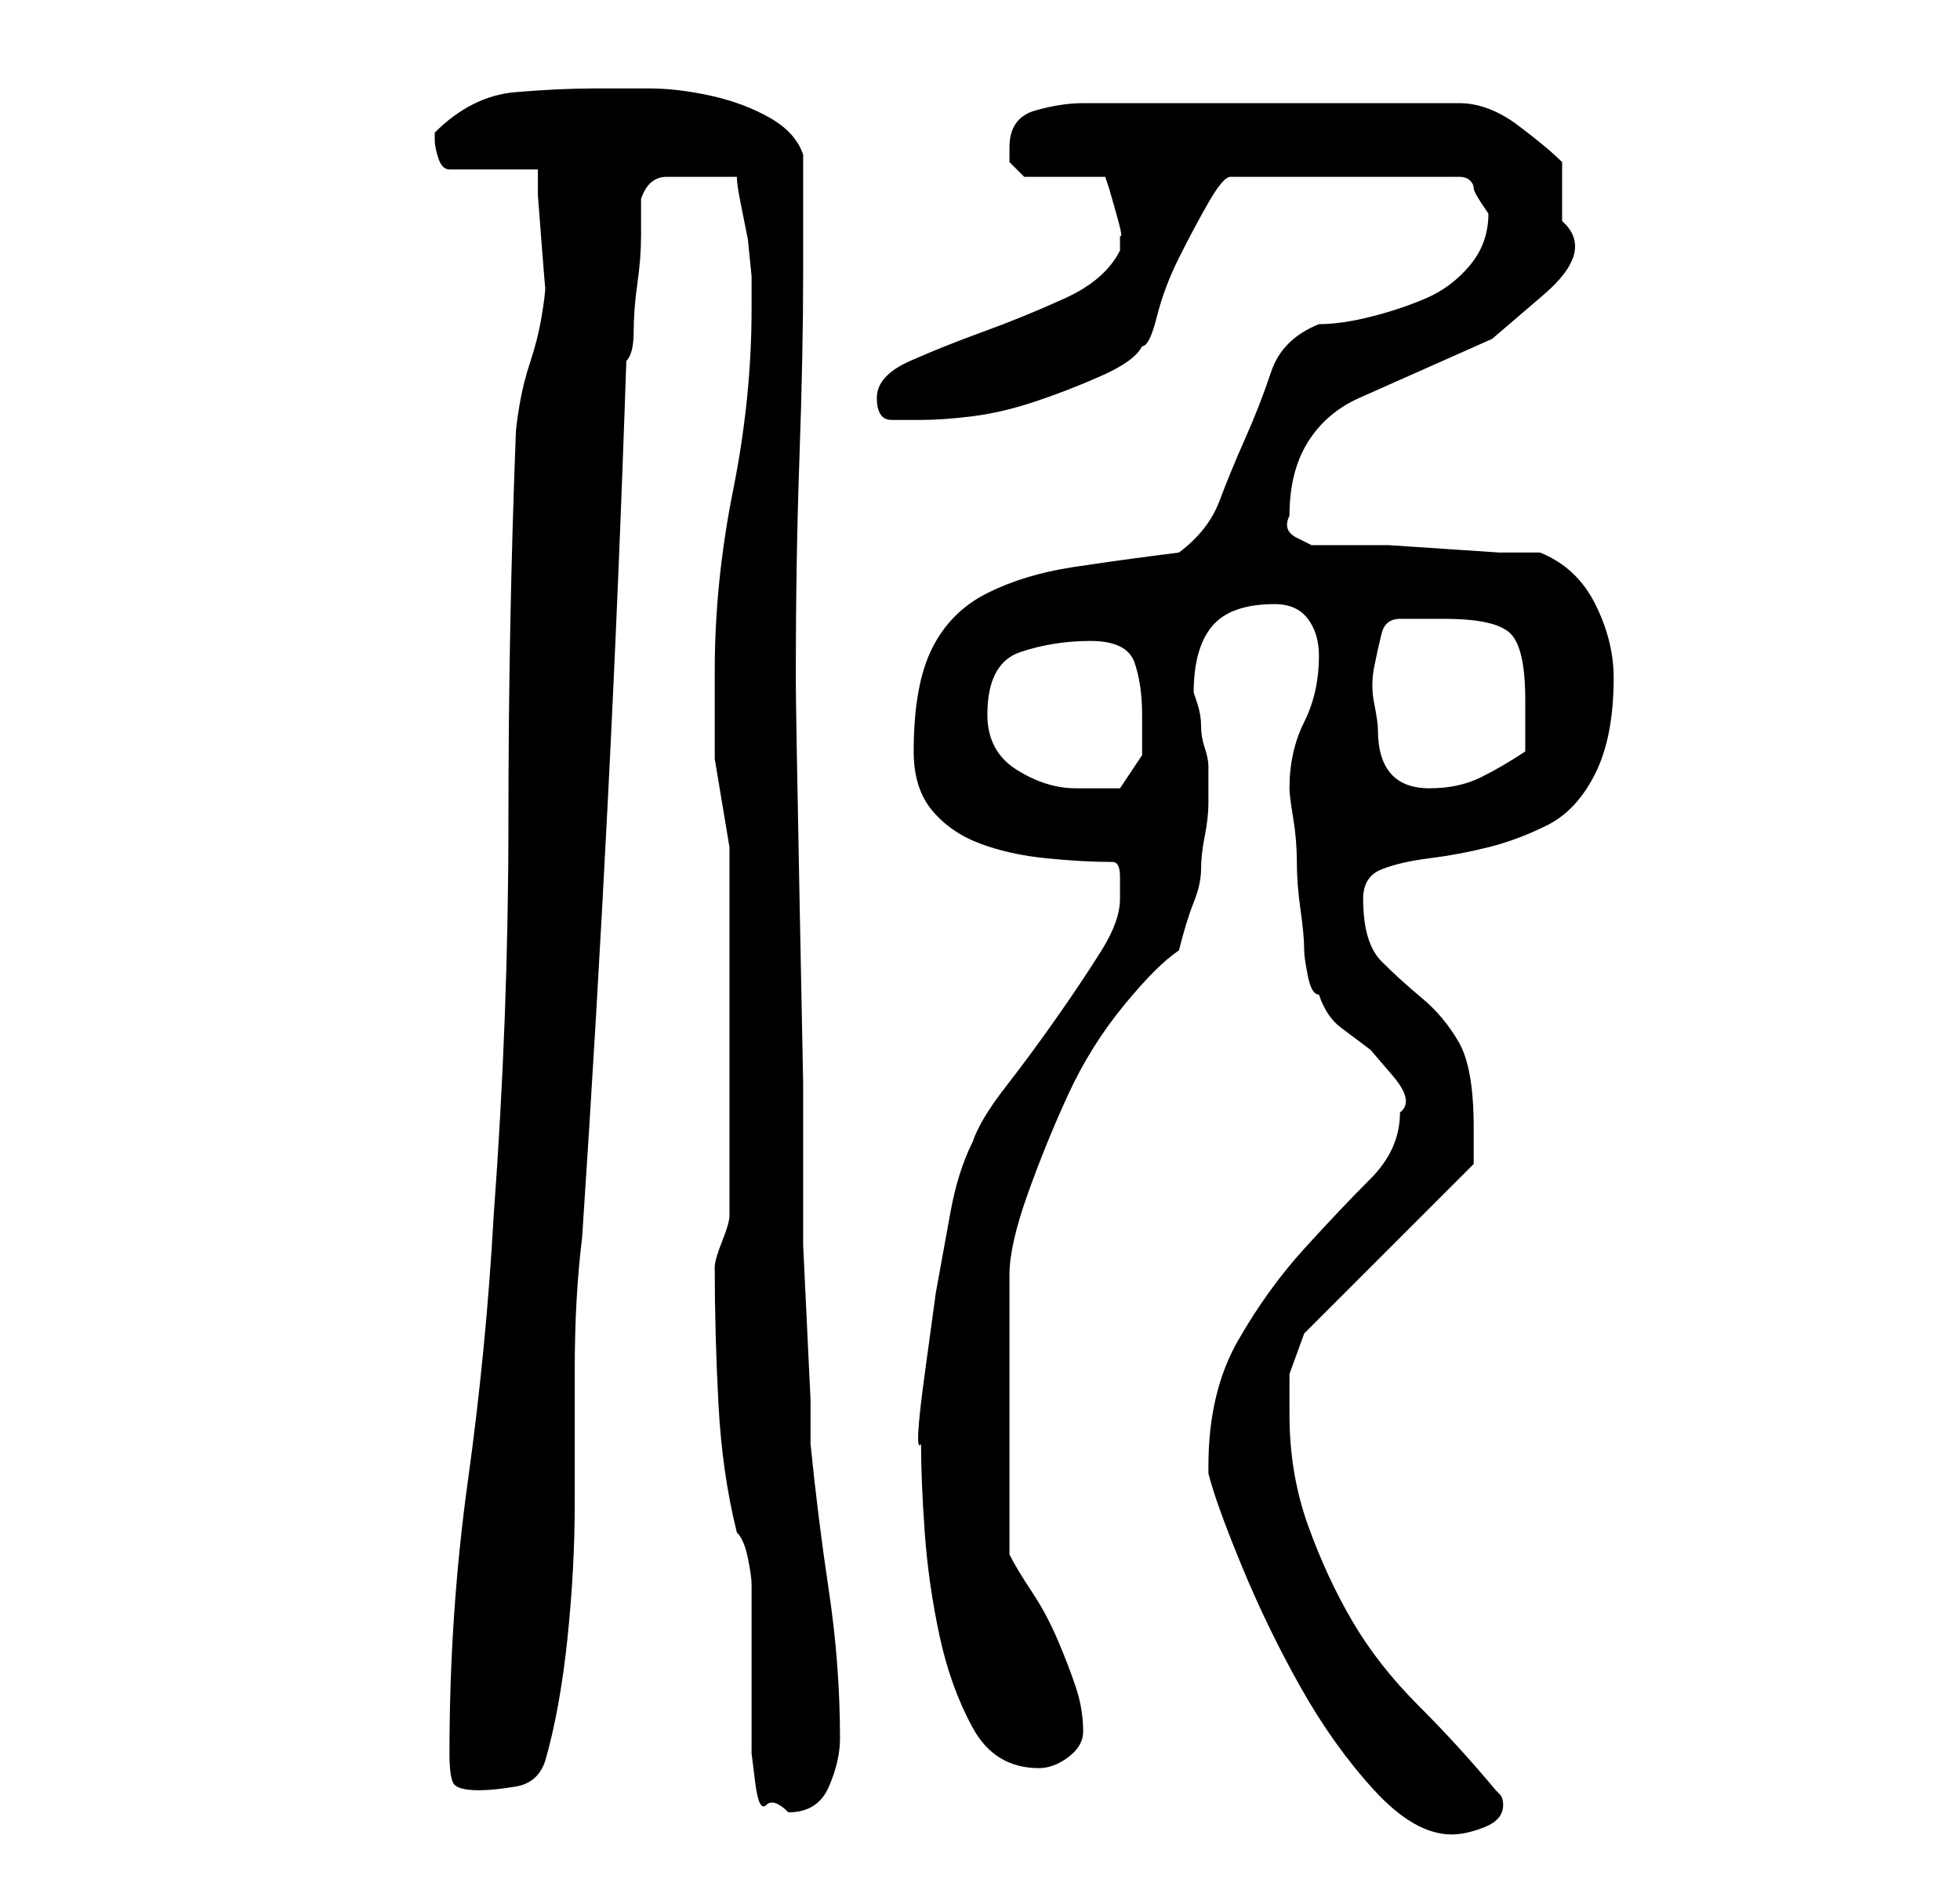 <?xml version="1.0" standalone="no"?>
<!DOCTYPE svg PUBLIC "-//W3C//DTD SVG 1.1//EN" "http://www.w3.org/Graphics/SVG/1.1/DTD/svg11.dtd" >
<svg xmlns="http://www.w3.org/2000/svg" xmlns:xlink="http://www.w3.org/1999/xlink" version="1.1" viewBox="-10 0 266 256">
   <path fill="currentColor"
d="M154 199v1q1 4 4.5 12.5t8 16.5t10 14t10.5 6q2 0 4.5 -1t2.5 -3q0 -1 -0.5 -1.5l-0.5 -0.5q-5 -6 -10.5 -11.5t-9 -11.5t-6 -13t-2.5 -15v-5.5t2 -5.5l23 -23v-2v-3q0 -8 -2 -11.5t-5 -6t-5.5 -5t-2.5 -8.5q0 -3 2.5 -4t6.5 -1.5t8 -1.5t8 -3t6.5 -7t2.5 -13
q0 -5 -2.5 -10t-7.5 -7h-5.5t-7.5 -0.5t-7.5 -0.5h-4.5h-3.5h-2.5t-2 -1t-1 -3q0 -6 2.5 -10t7 -6l9 -4l9 -4t7 -6t2.5 -10v-4v-4q-2 -2 -6 -5t-8 -3h-51q-3 0 -6.5 1t-3.5 5v2t2 2h11l0.5 1.5t1 3.5t0.5 3v2q-2 4 -7.5 6.5t-11 4.5t-10 4t-4.5 5t2 3h4q3 0 7 -0.5t8.5 -2
t9 -3.5t5.5 -4q1 0 2 -4t3 -8t4 -7.5t3 -3.5h31q1 0 1.5 0.5t0.5 1t1 2l1 1.5q0 4 -2.5 7t-6 4.5t-7.5 2.5t-7 1q-5 2 -6.5 6.5t-3.5 9t-3.5 8.5t-5.5 7q-8 1 -14.5 2t-11.5 3.5t-7.5 7.5t-2.5 14q0 5 2.5 8t6.5 4.5t9 2t9 0.5q1 0 1 2v3q0 3 -2.5 7t-6 9t-7 9.5t-4.5 7.5
q-2 4 -3 9.5l-2 11t-1.5 11t-0.5 9.5q0 5 0.5 12t2 14t4.5 12.5t9 5.5q2 0 4 -1.5t2 -3.5q0 -3 -1 -6t-2.5 -6.5t-3.5 -6.5t-3 -5v-38q0 -4 2.5 -11t5.5 -13.5t7.5 -12t7.5 -7.5q1 -4 2 -6.5t1 -4.5t0.5 -4.5t0.5 -4.5v-5q0 -1 -0.5 -2.5t-0.5 -3t-0.5 -3l-0.5 -1.5
q0 -6 2.5 -9t8.5 -3q3 0 4.5 2t1.5 5q0 5 -2 9t-2 9q0 1 0.5 4t0.5 6t0.5 6.5t0.5 5.5q0 1 0.5 3.5t1.5 2.5q1 3 3 4.5l4 3t3 3.5t1 5q0 5 -4 9t-9 9.5t-9 12.5t-4 17zM87 172q0 9 0.5 18.5t2.5 17.5q1 1 1.5 3.5t0.5 3.5v3v7v6v4v3t0.5 4t1.5 3t3 1q4 0 5.5 -3.5t1.5 -6.5
q0 -10 -1.5 -20t-2.5 -20v-6t-0.5 -10.5t-0.5 -10.5v-6v-16t-0.5 -25.5t-0.5 -29.5q0 -16 0.5 -30t0.5 -25v-16q-1 -3 -4.5 -5t-8 -3t-8.5 -1h-7q-5 0 -11 0.5t-11 5.5v0v1q0 1 0.5 2.5t1.5 1.5h12v3.5t0.5 6.5t0.5 6q0 1 -0.5 4t-1.5 6t-1.5 6t-0.5 4q-1 26 -1 52.5
t-2 53.5q-1 18 -3.5 36t-2.5 37q0 3 0.5 4t3.5 1q2 0 5 -0.5t4 -3.5q2 -7 3 -16.5t1 -18.5v-18q0 -10 1 -18q2 -30 3.5 -59.5t2.5 -59.5q1 -1 1 -4t0.5 -6.5t0.5 -6.5v-5q1 -3 3.5 -3h5.5h2h2q0 1 0.5 3.5l1 5t0.5 5v3.5v1q0 12 -2.5 24.5t-2.5 24.5v12t2 12v50q0 1 -1 3.5
t-1 3.5v0zM124 97q0 -7 4.5 -8.5t9.5 -1.5t6 3t1 7v5.5t-3 4.5h-3h-3q-4 0 -8 -2.5t-4 -7.5zM177 99q0 -1 -0.5 -3.5t0 -5t1 -4.5t2.5 -2h3h3q7 0 9 2t2 9v7q-3 2 -6 3.5t-7 1.5q-7 0 -7 -8z" />
</svg>
